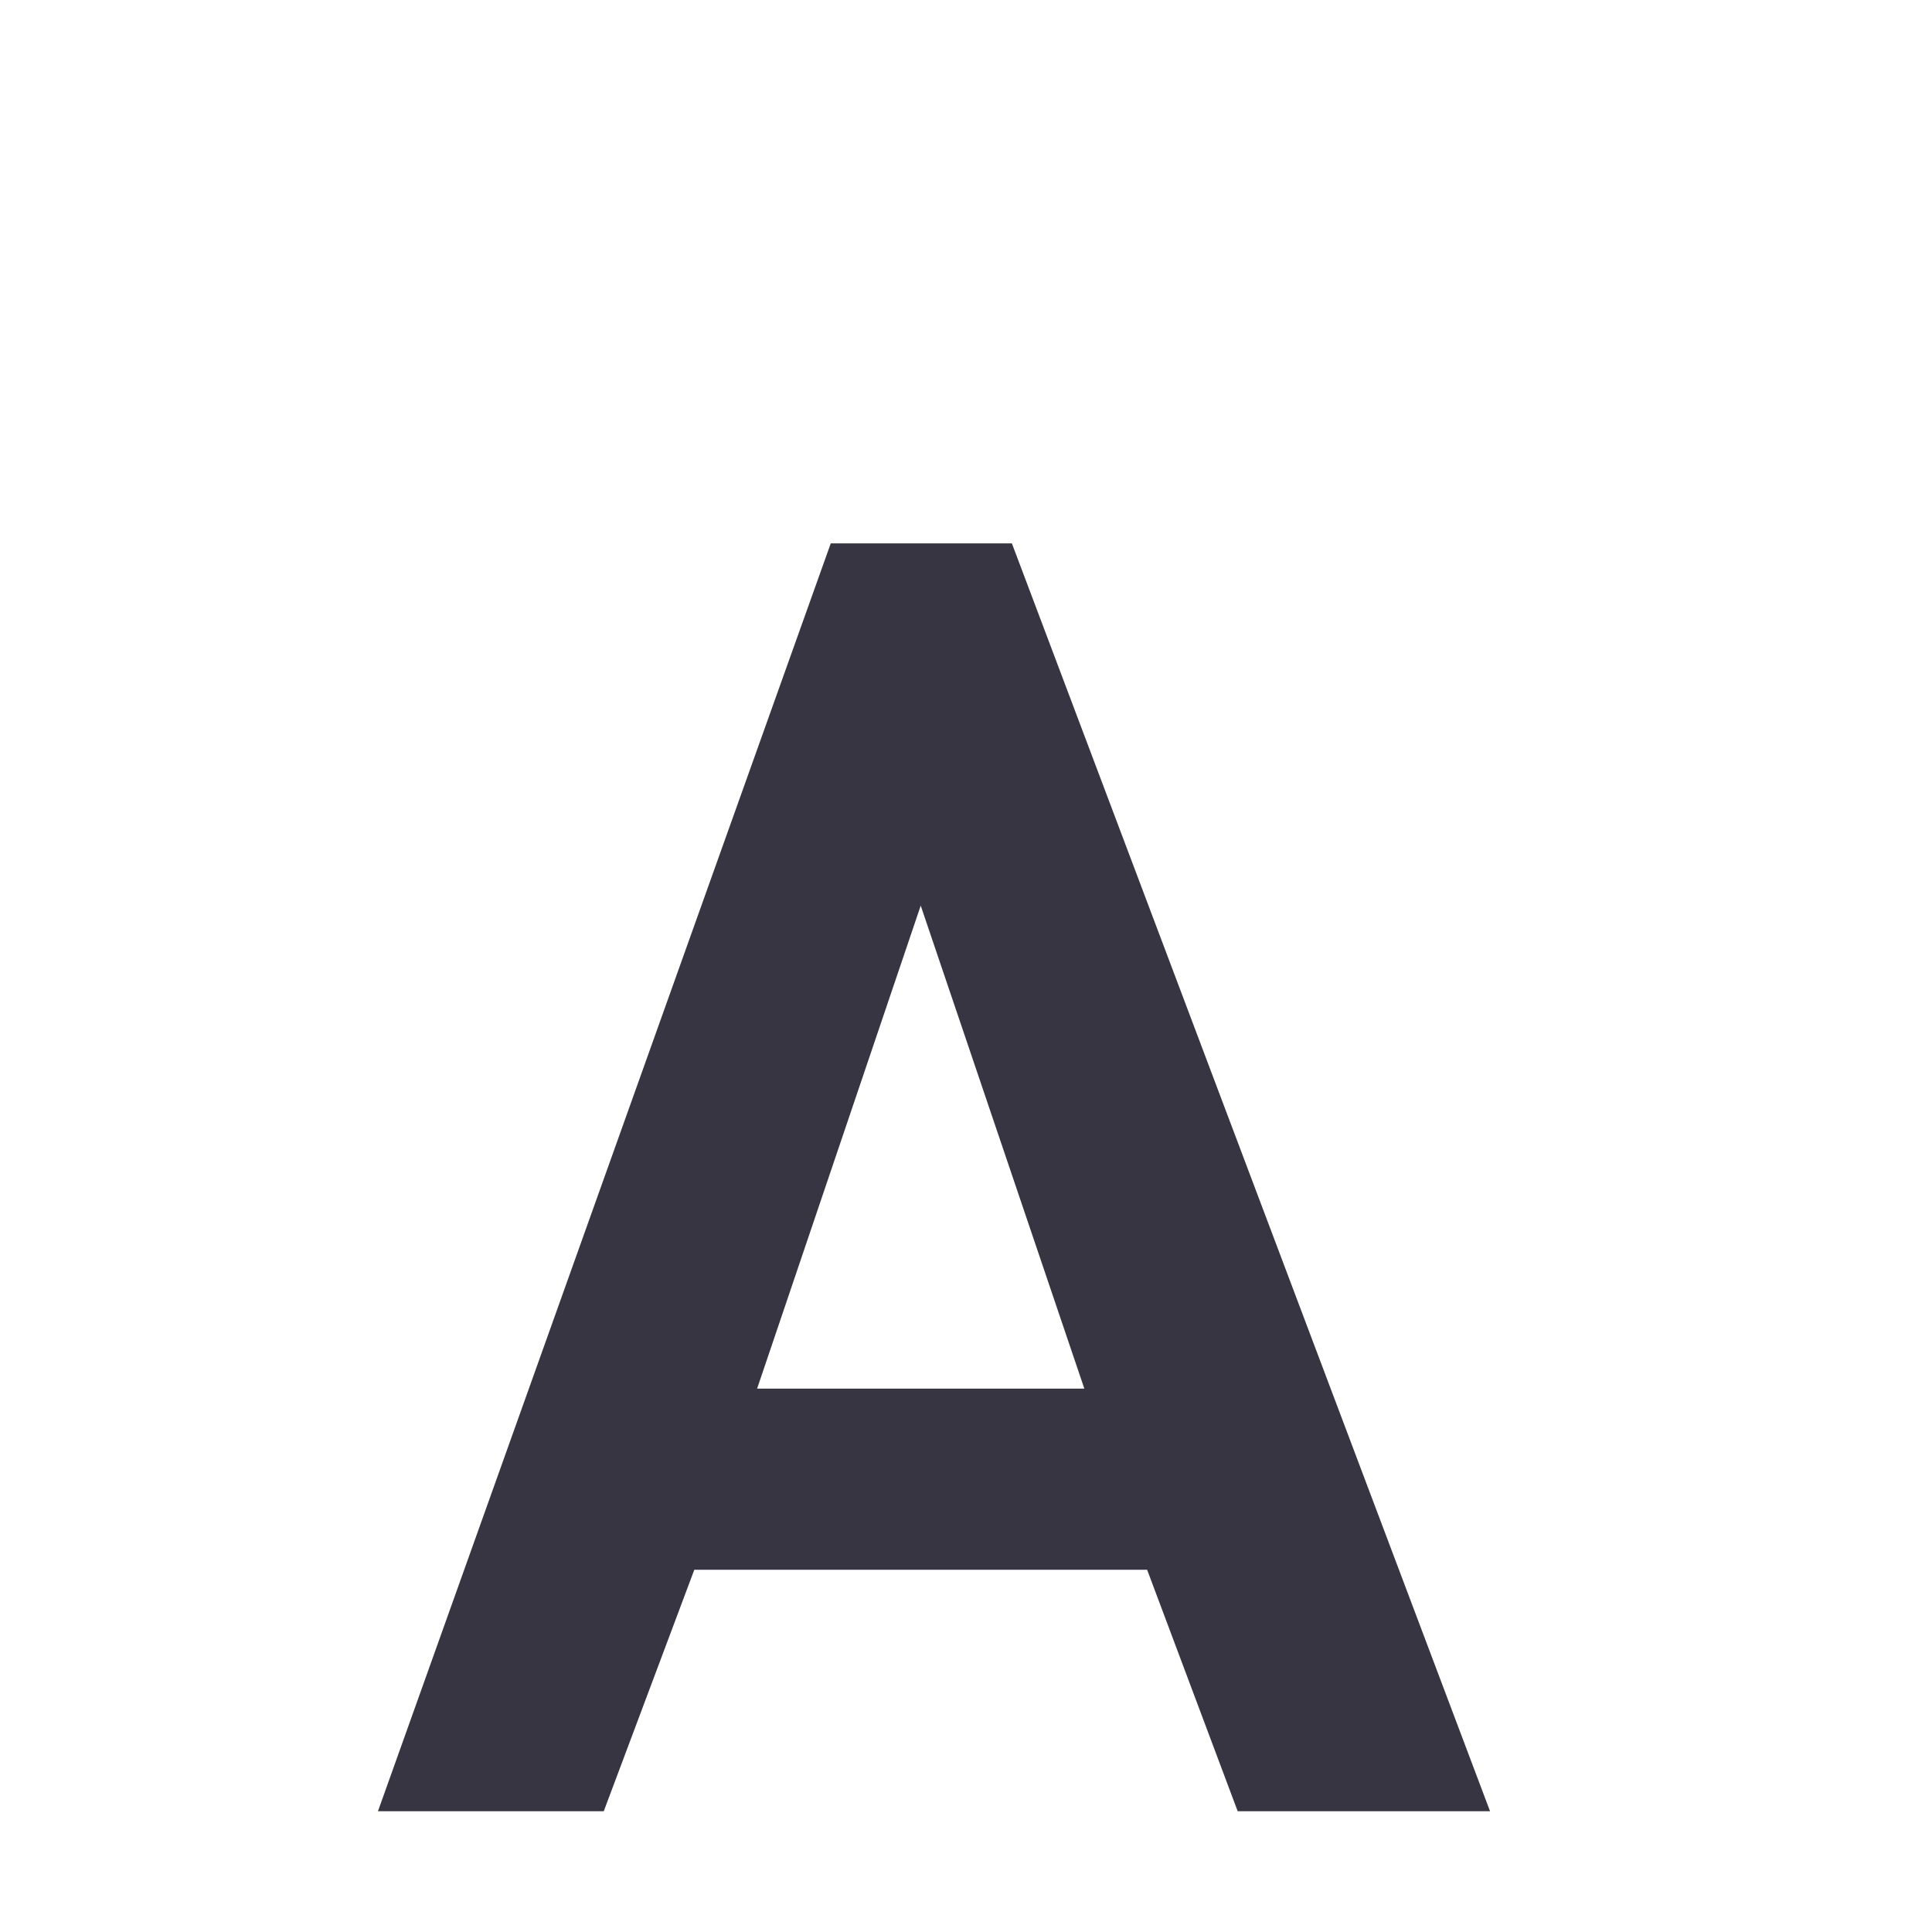 <svg xmlns="http://www.w3.org/2000/svg" width="16" height="16" version="1.1">
 <path style="fill:#383543" d="M 6.88,4.5 3.13,15 H 5 L 5.75,13 H 9.5 L 10.25,15 H 12.34 L 8.38,4.5 Z M 7.625,7.5 8.98,11.5 H 6.27 Z"/>
</svg>
